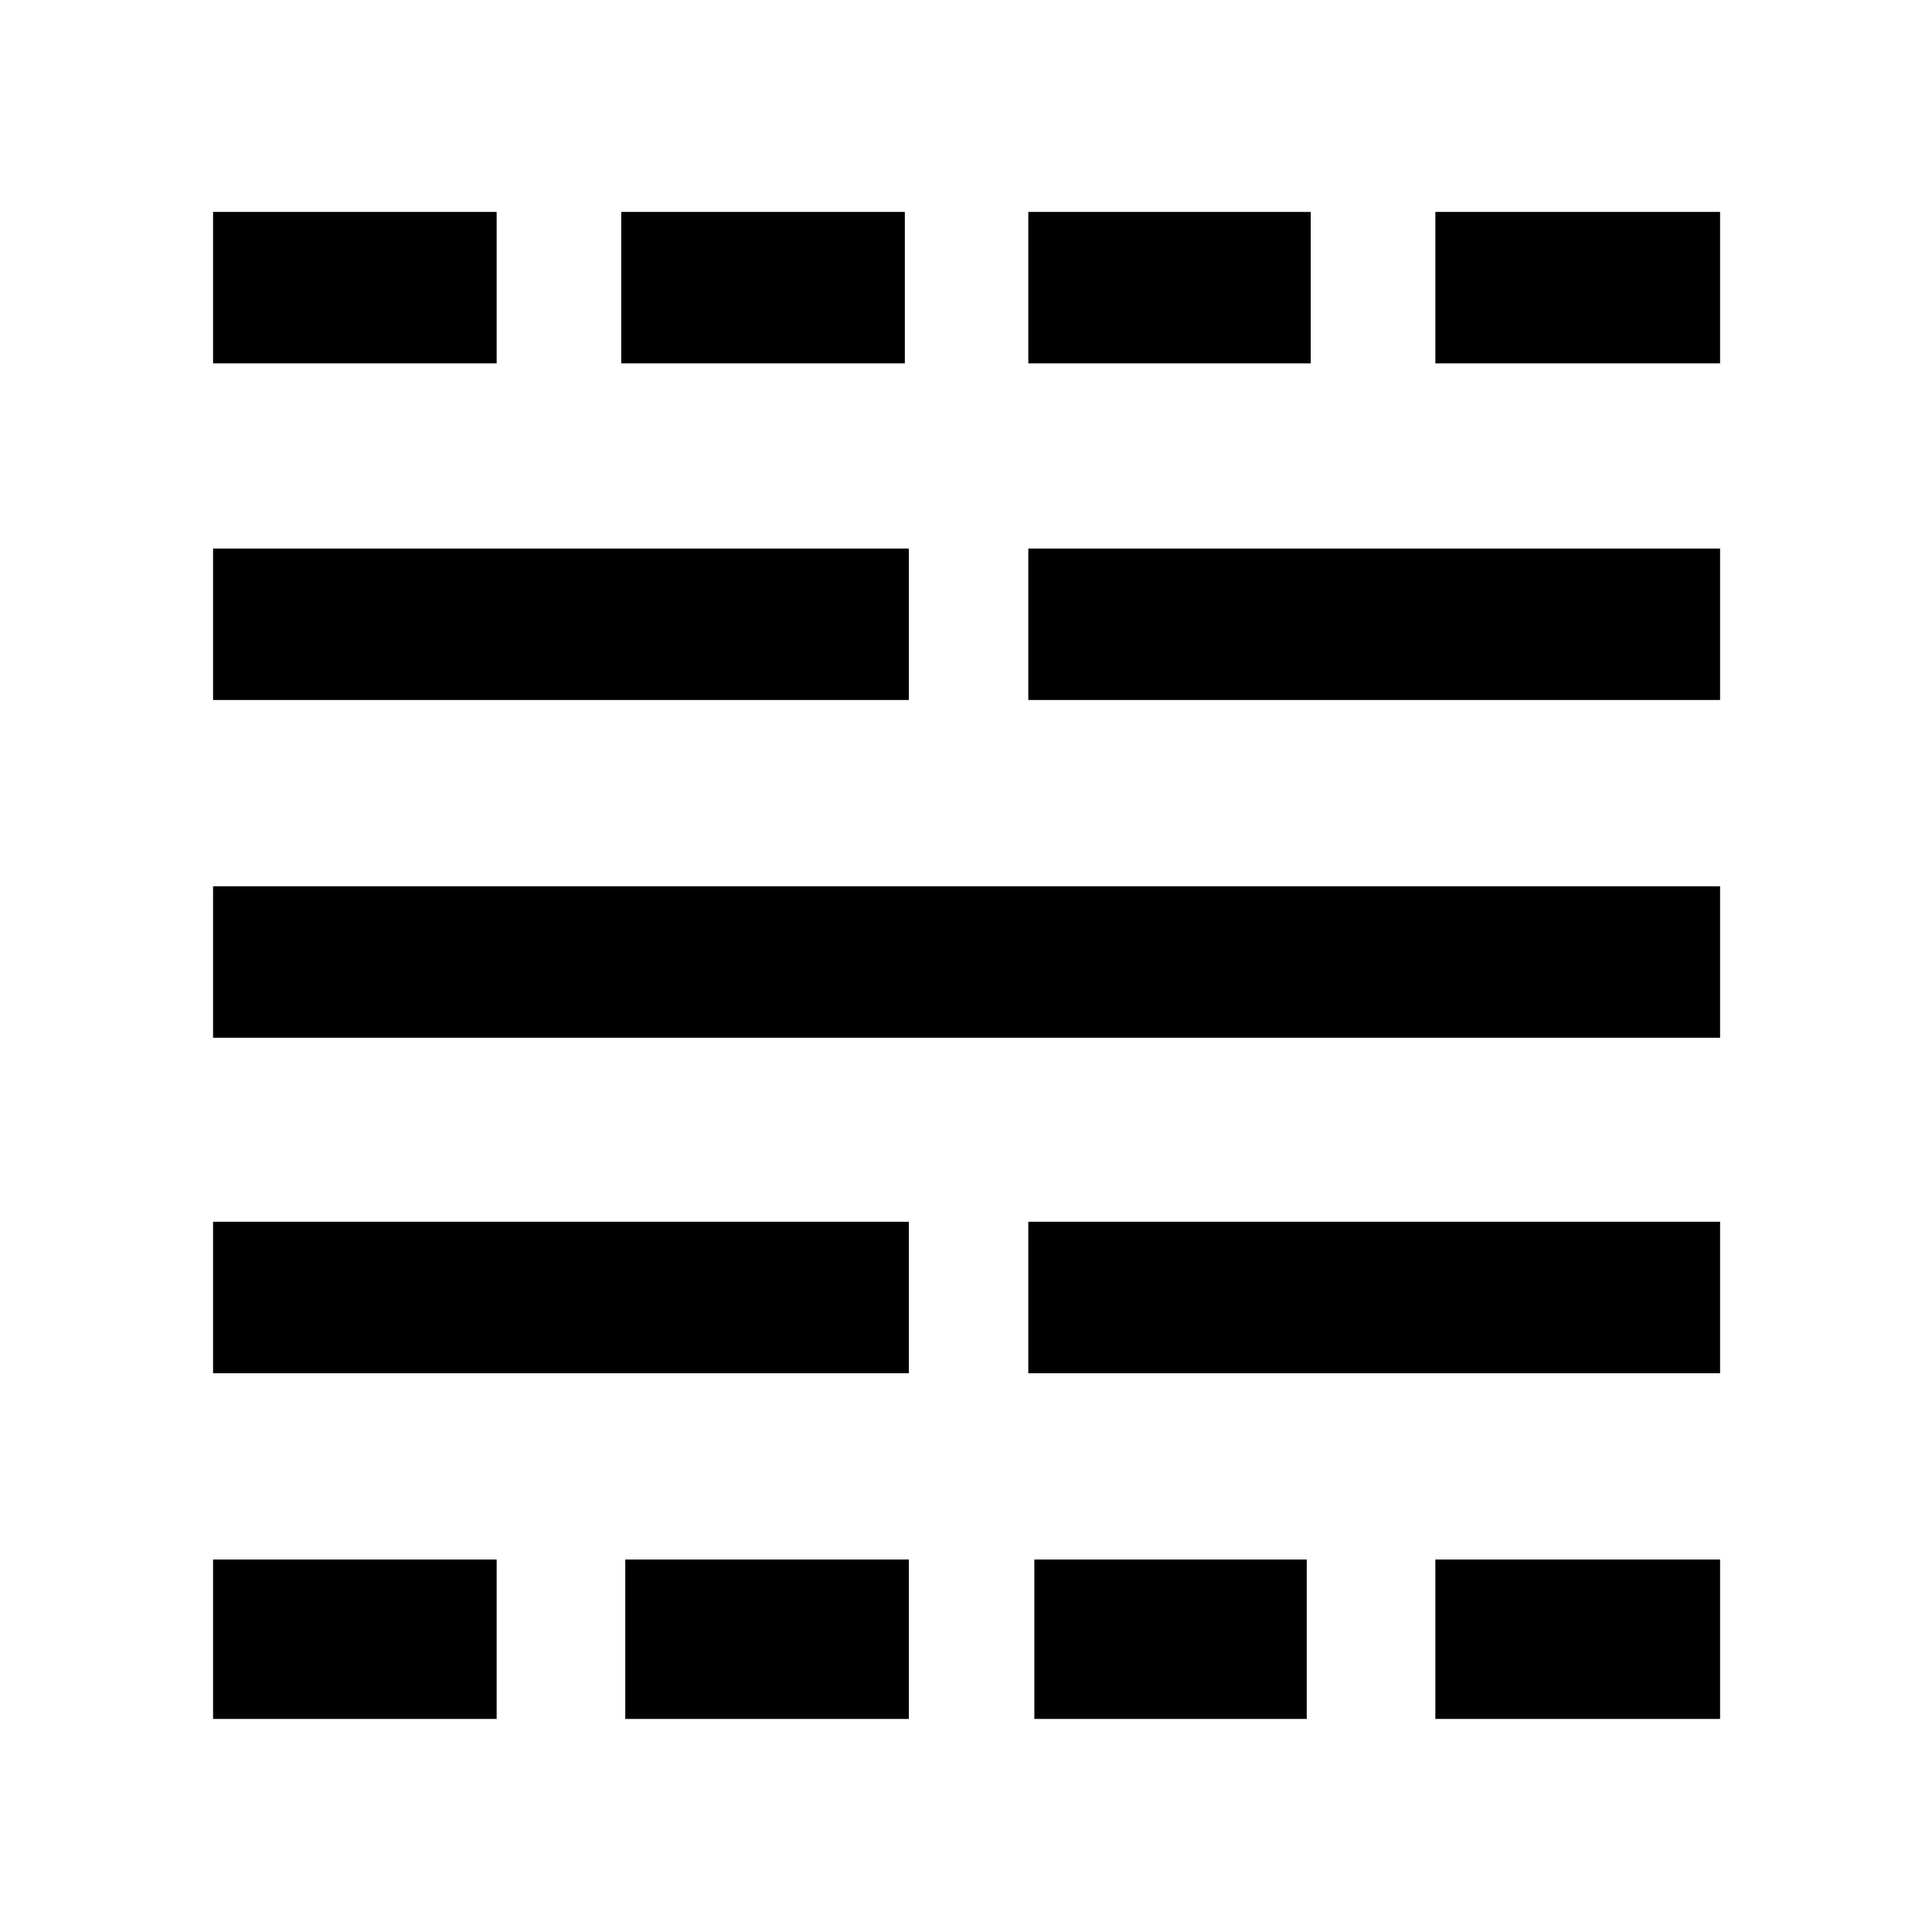 <svg xmlns="http://www.w3.org/2000/svg" width="48" height="48" viewBox="0 -960 960 960"><path d="M105.869-105.869v-79.218h140.914v79.218H105.869Zm0-171.783v-75.261h345.74v75.261h-345.74Zm0-166.696v-75.261h748.827v75.261H105.869Zm0-167.826v-75.261h345.74v75.261h-345.74Zm0-167.261v-75.261h140.914v75.261H105.869Zm204.826 673.566v-79.218h140.914v79.218H310.695Zm-2-673.566v-75.261h140.914v75.261H308.695Zm205.261 673.566v-79.218h135.349v79.218H513.956Zm-3-171.783v-75.261h343.74v75.261h-343.74Zm0-334.522v-75.261h343.74v75.261h-343.74Zm0-167.261v-75.261h140.349v75.261H510.956Zm202.261 673.566v-79.218h141.479v79.218H713.217Zm0-673.566v-75.261h141.479v75.261H713.217Z"/></svg>